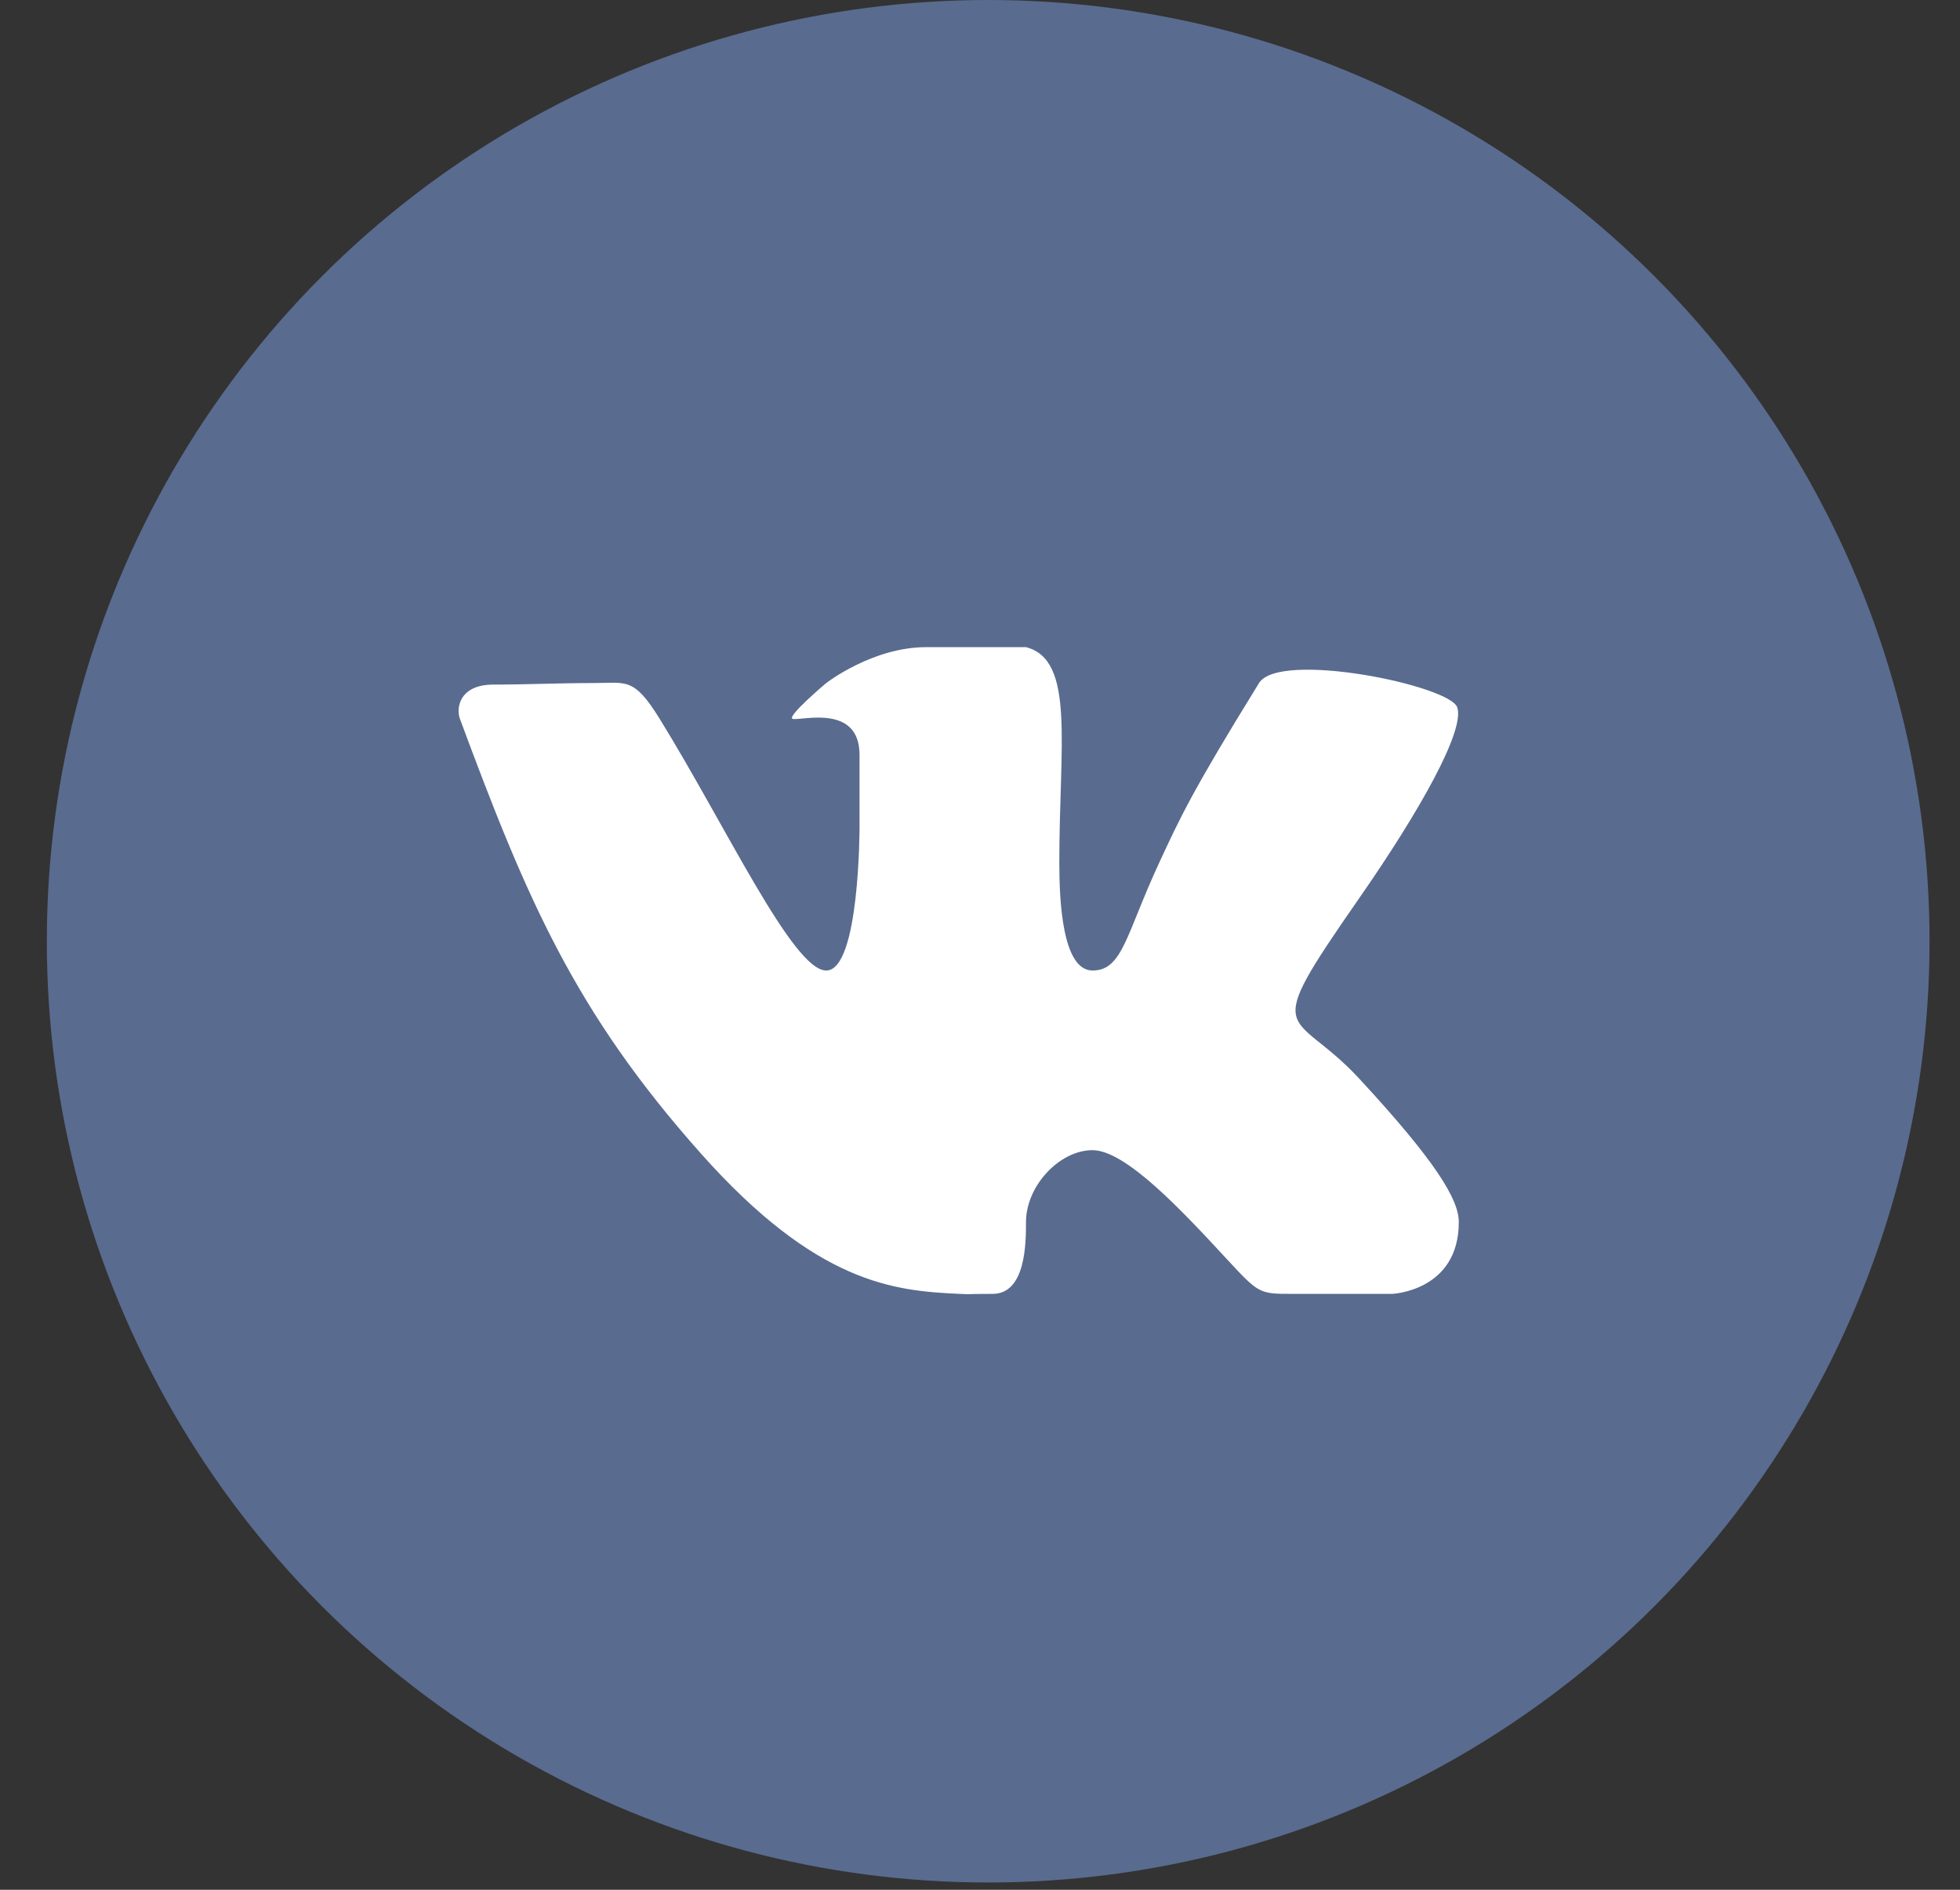 <svg width="28" height="27" viewBox="0 0 28 27" fill="none" xmlns="http://www.w3.org/2000/svg">
<rect x="0" y="0" width="28" height="27" fill="#333333" stroke="none"/>
<circle cx="14.117" cy="13.448" r="13.448" fill="#596B8F"/>
<path fill-rule="evenodd" clip-rule="evenodd" d="M14.181 18.486C14.657 18.486 14.657 17.747 14.657 17.46C14.657 16.946 15.133 16.433 15.608 16.433C16.084 16.433 16.9 17.313 17.511 17.973C17.986 18.486 17.986 18.486 18.462 18.486C18.938 18.486 19.889 18.486 19.889 18.486C19.889 18.486 20.84 18.447 20.84 17.46C20.84 17.139 20.514 16.595 19.413 15.406C18.462 14.379 17.974 14.91 19.413 12.839C20.29 11.578 20.928 10.436 20.818 10.107C20.714 9.792 18.276 9.291 17.986 9.759C17.035 11.299 16.861 11.676 16.56 12.326C16.084 13.353 16.037 13.866 15.608 13.866C15.176 13.866 15.133 12.87 15.133 12.326C15.133 10.629 15.361 9.428 14.657 9.246C14.657 9.246 13.706 9.246 13.23 9.246C12.464 9.246 11.803 9.759 11.803 9.759C11.803 9.759 11.213 10.256 11.328 10.272C11.469 10.293 12.279 10.06 12.279 10.786C12.279 11.299 12.279 11.812 12.279 11.812C12.279 11.812 12.283 13.866 11.803 13.866C11.328 13.866 10.376 11.812 9.425 10.272C9.052 9.668 8.949 9.759 8.474 9.759C7.964 9.759 7.523 9.781 7.047 9.781C6.571 9.781 6.51 10.108 6.571 10.272C7.523 12.839 8.206 14.451 10.014 16.482C11.671 18.345 12.778 18.444 13.706 18.486C13.944 18.497 13.706 18.486 14.181 18.486Z" fill="white"/>
</svg>
